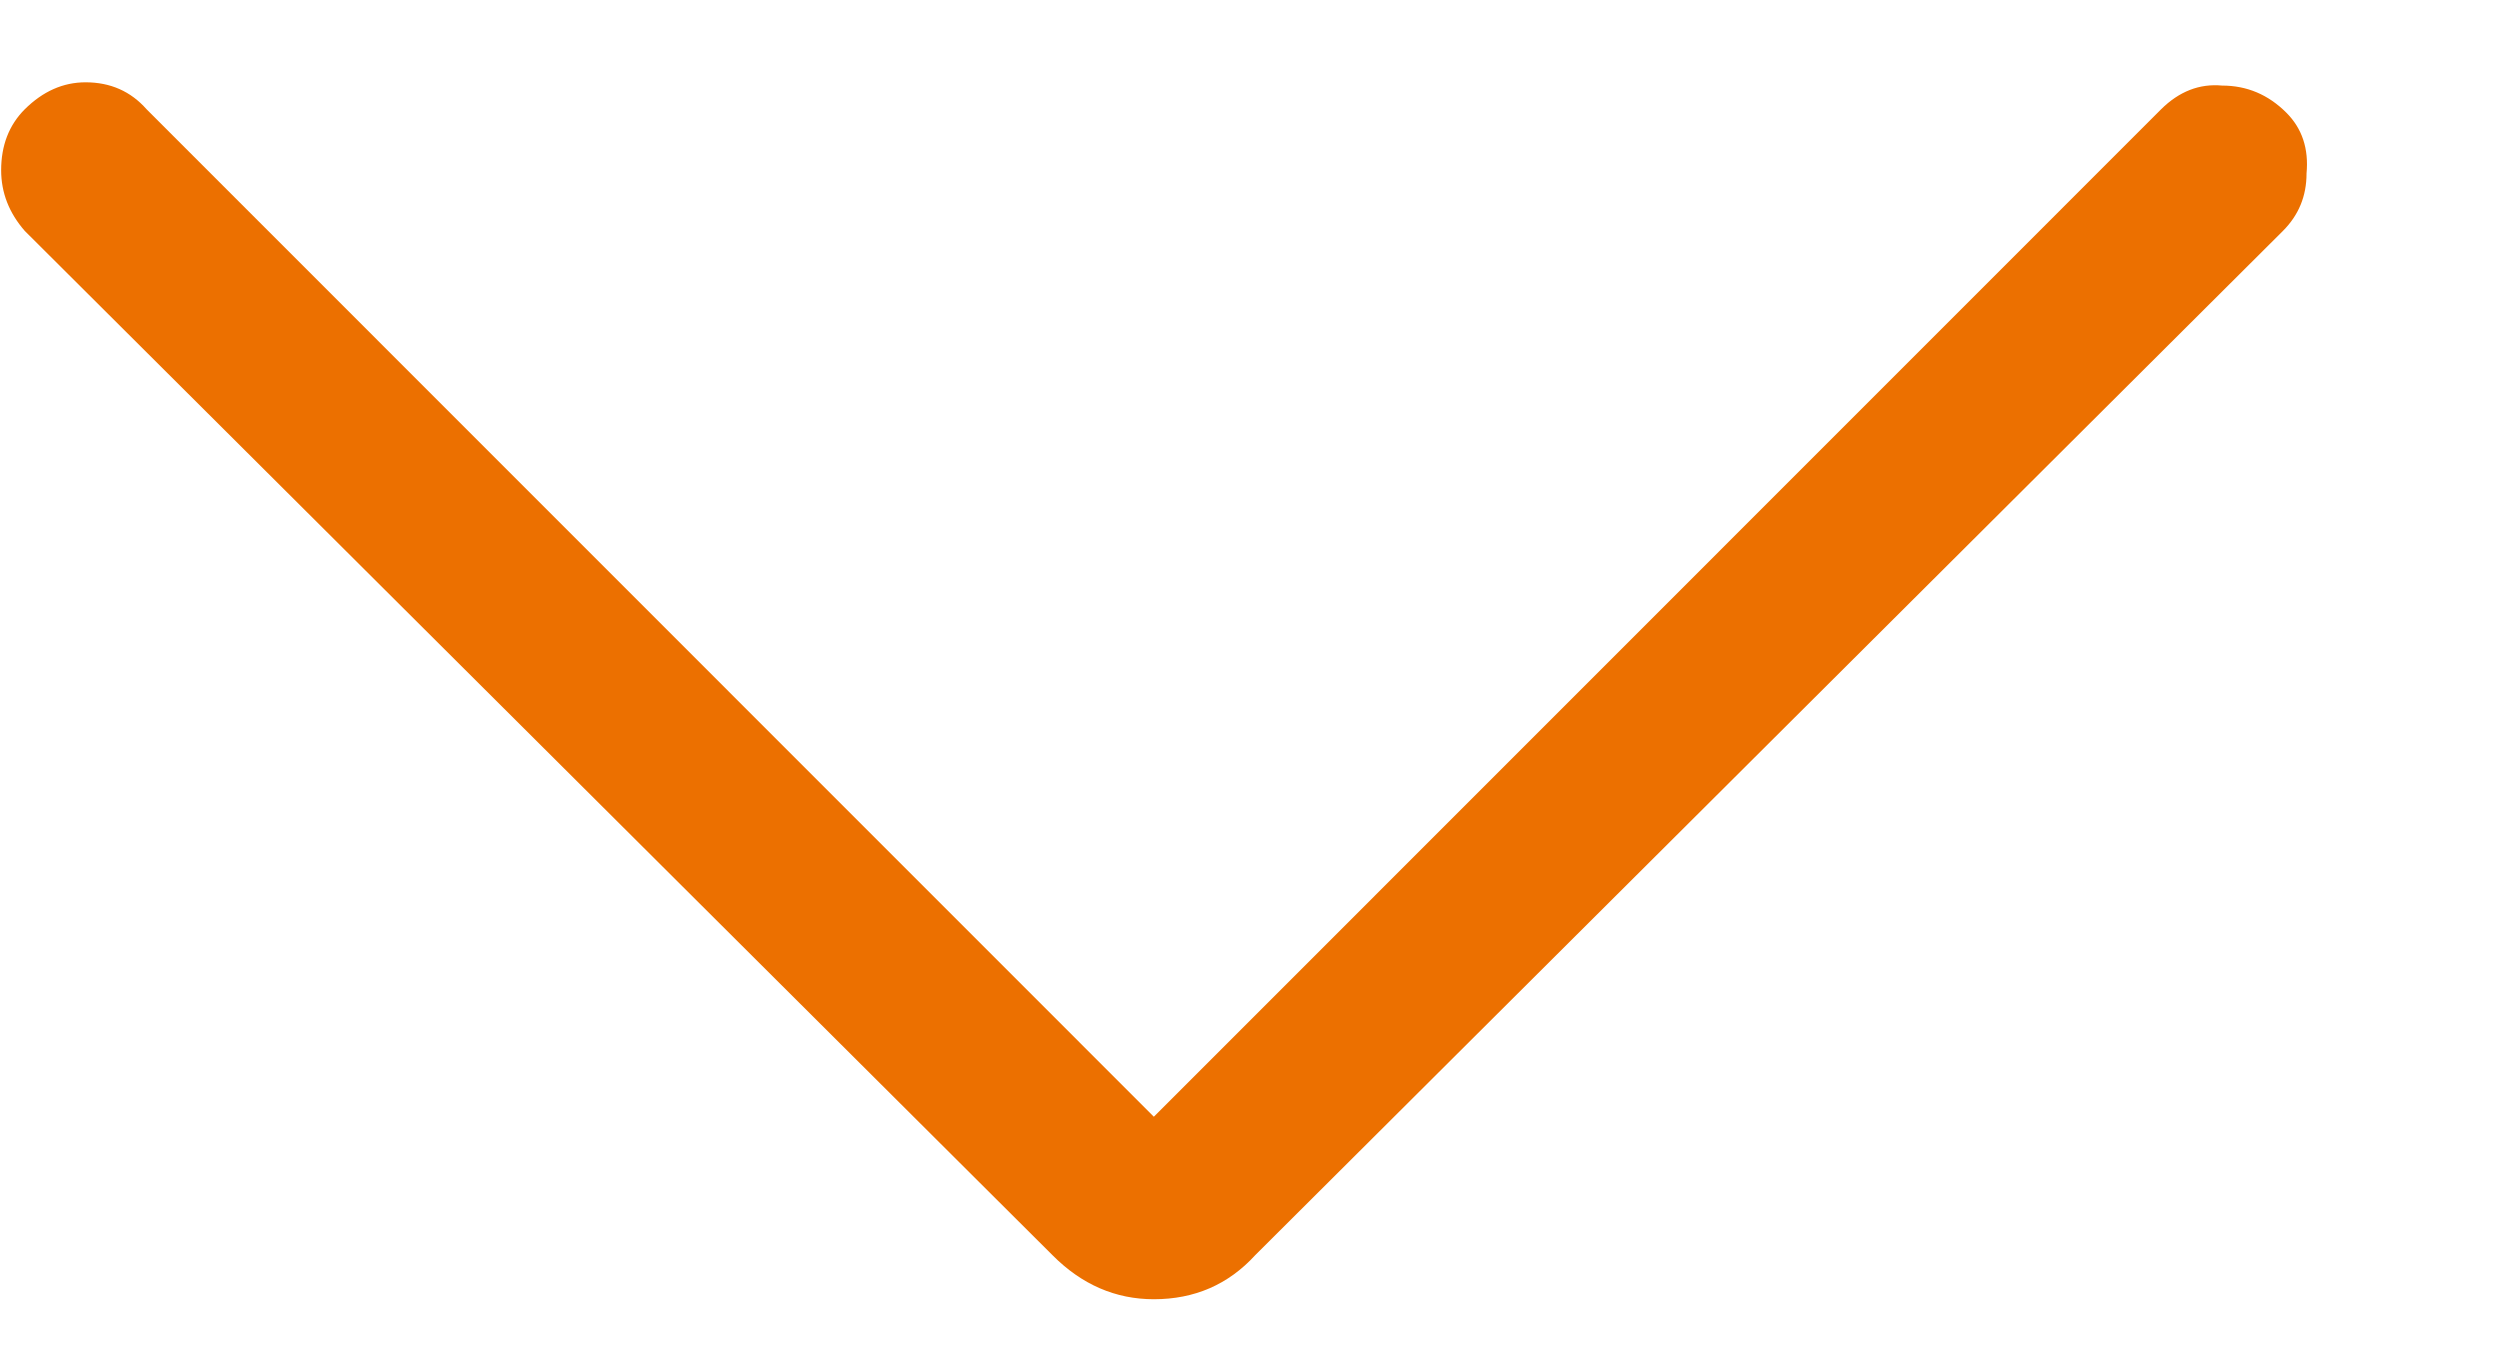 <svg width="13" height="7" viewBox="0 0 13 7" fill="none" xmlns="http://www.w3.org/2000/svg">
<path d="M11.238 0.568C11.332 0.475 11.438 0.434 11.555 0.445C11.684 0.445 11.795 0.492 11.889 0.586C11.971 0.668 12.006 0.773 11.994 0.902C11.994 1.02 11.953 1.119 11.871 1.201L6.527 6.527C6.387 6.68 6.211 6.756 6 6.756C5.801 6.756 5.625 6.68 5.473 6.527L0.129 1.201C0.047 1.107 0.006 1.002 0.006 0.885C0.006 0.756 0.047 0.65 0.129 0.568C0.223 0.475 0.328 0.428 0.445 0.428C0.574 0.428 0.68 0.475 0.762 0.568L6 5.807L11.238 0.568Z" fill="#EC7000"/>
</svg>
